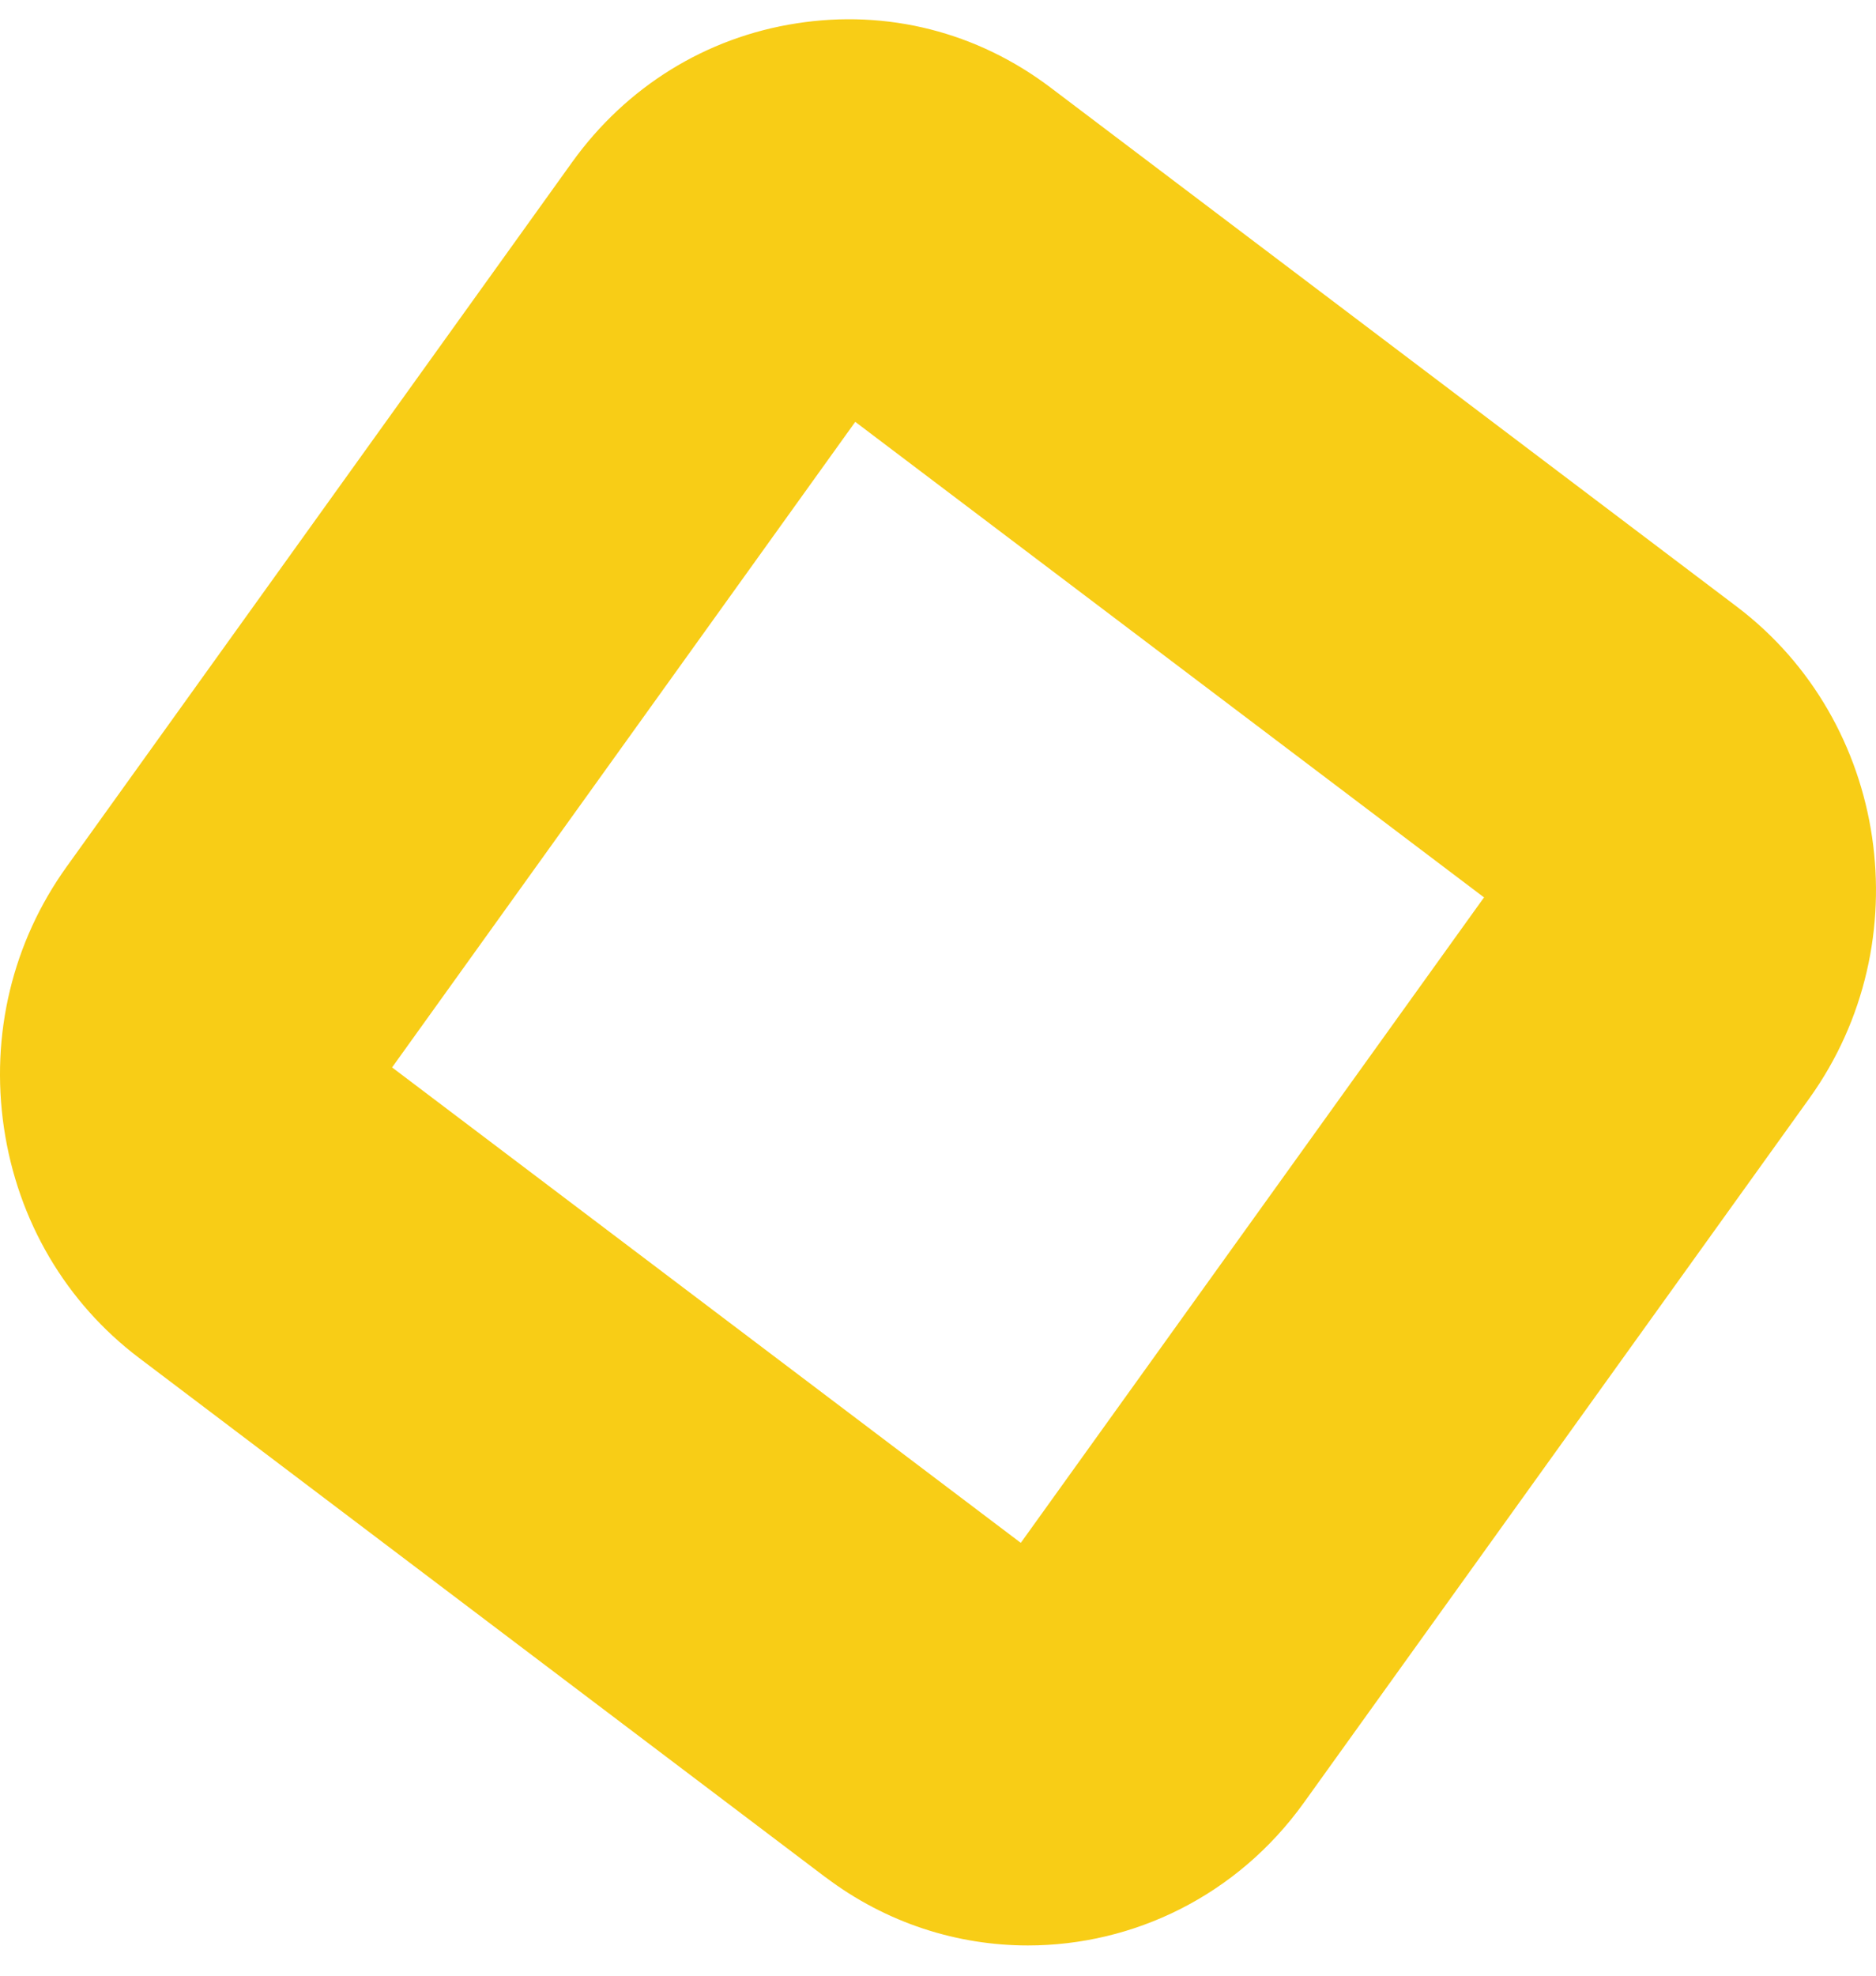 <svg width="38" height="40" viewBox="0 0 38 40" fill="none" xmlns="http://www.w3.org/2000/svg">
<path d="M20.822 39.388C19.395 39.388 17.954 38.938 16.72 38.005H16.718L2.821 27.496C1.333 26.373 0.359 24.716 0.08 22.834C-0.198 20.95 0.253 19.074 1.351 17.546L11.588 3.285C12.685 1.757 14.299 0.757 16.133 0.473C17.975 0.185 19.797 0.649 21.285 1.777L35.18 12.282C38.258 14.61 38.919 19.073 36.653 22.233L26.413 36.495C25.056 38.387 22.952 39.388 20.822 39.388ZM7.942 21.611L20.677 31.237L30.06 18.169L17.324 8.541L7.942 21.611Z" fill="#F8CD16"/>
</svg>
